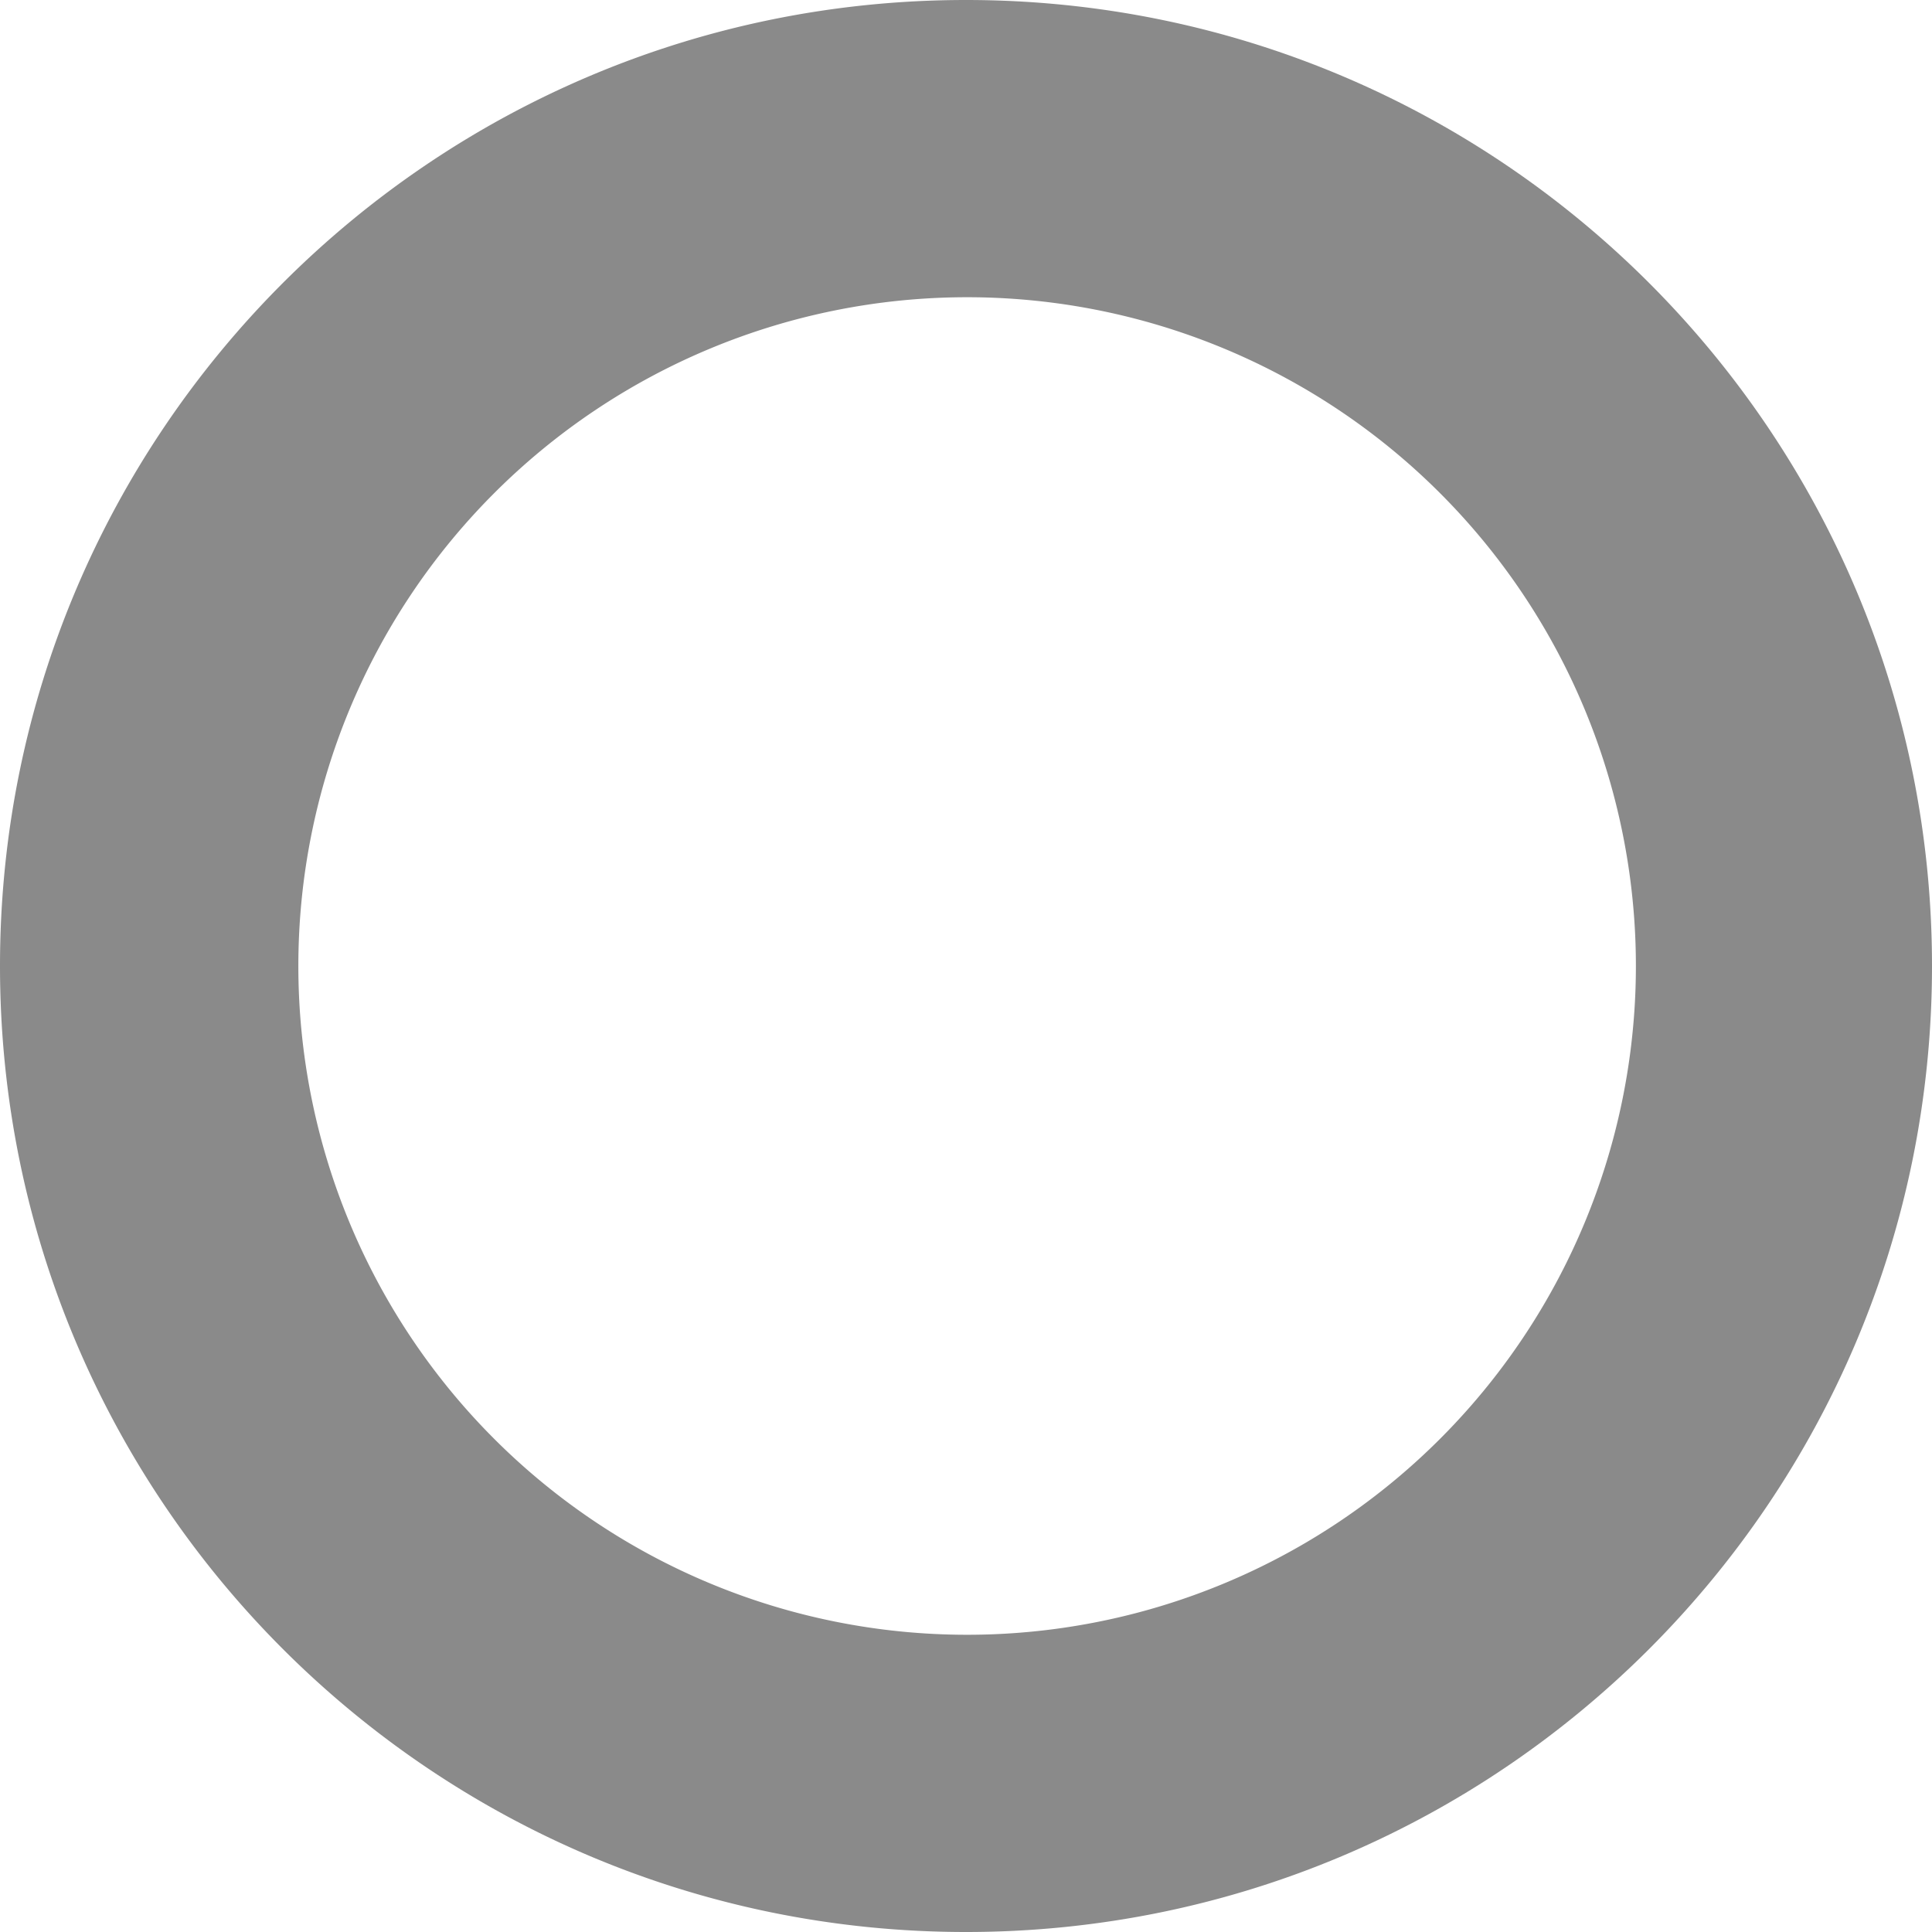 <?xml version="1.0" standalone="no"?><!DOCTYPE svg PUBLIC "-//W3C//DTD SVG 1.1//EN" "http://www.w3.org/Graphics/SVG/1.1/DTD/svg11.dtd"><svg t="1552728355182" class="icon" style="" viewBox="0 0 1024 1024" version="1.1" xmlns="http://www.w3.org/2000/svg" p-id="2504" xmlns:xlink="http://www.w3.org/1999/xlink" width="26" height="26"><defs><style type="text/css"></style></defs><path d="M512 866.462a354.462 354.462 0 1 0 0-708.923 354.462 354.462 0 0 0 0 708.923z m0 157.538C229.218 1024 0 794.782 0 512S229.218 0 512 0s512 229.218 512 512-229.218 512-512 512z" p-id="2505" fill="#8a8a8a"></path></svg>
